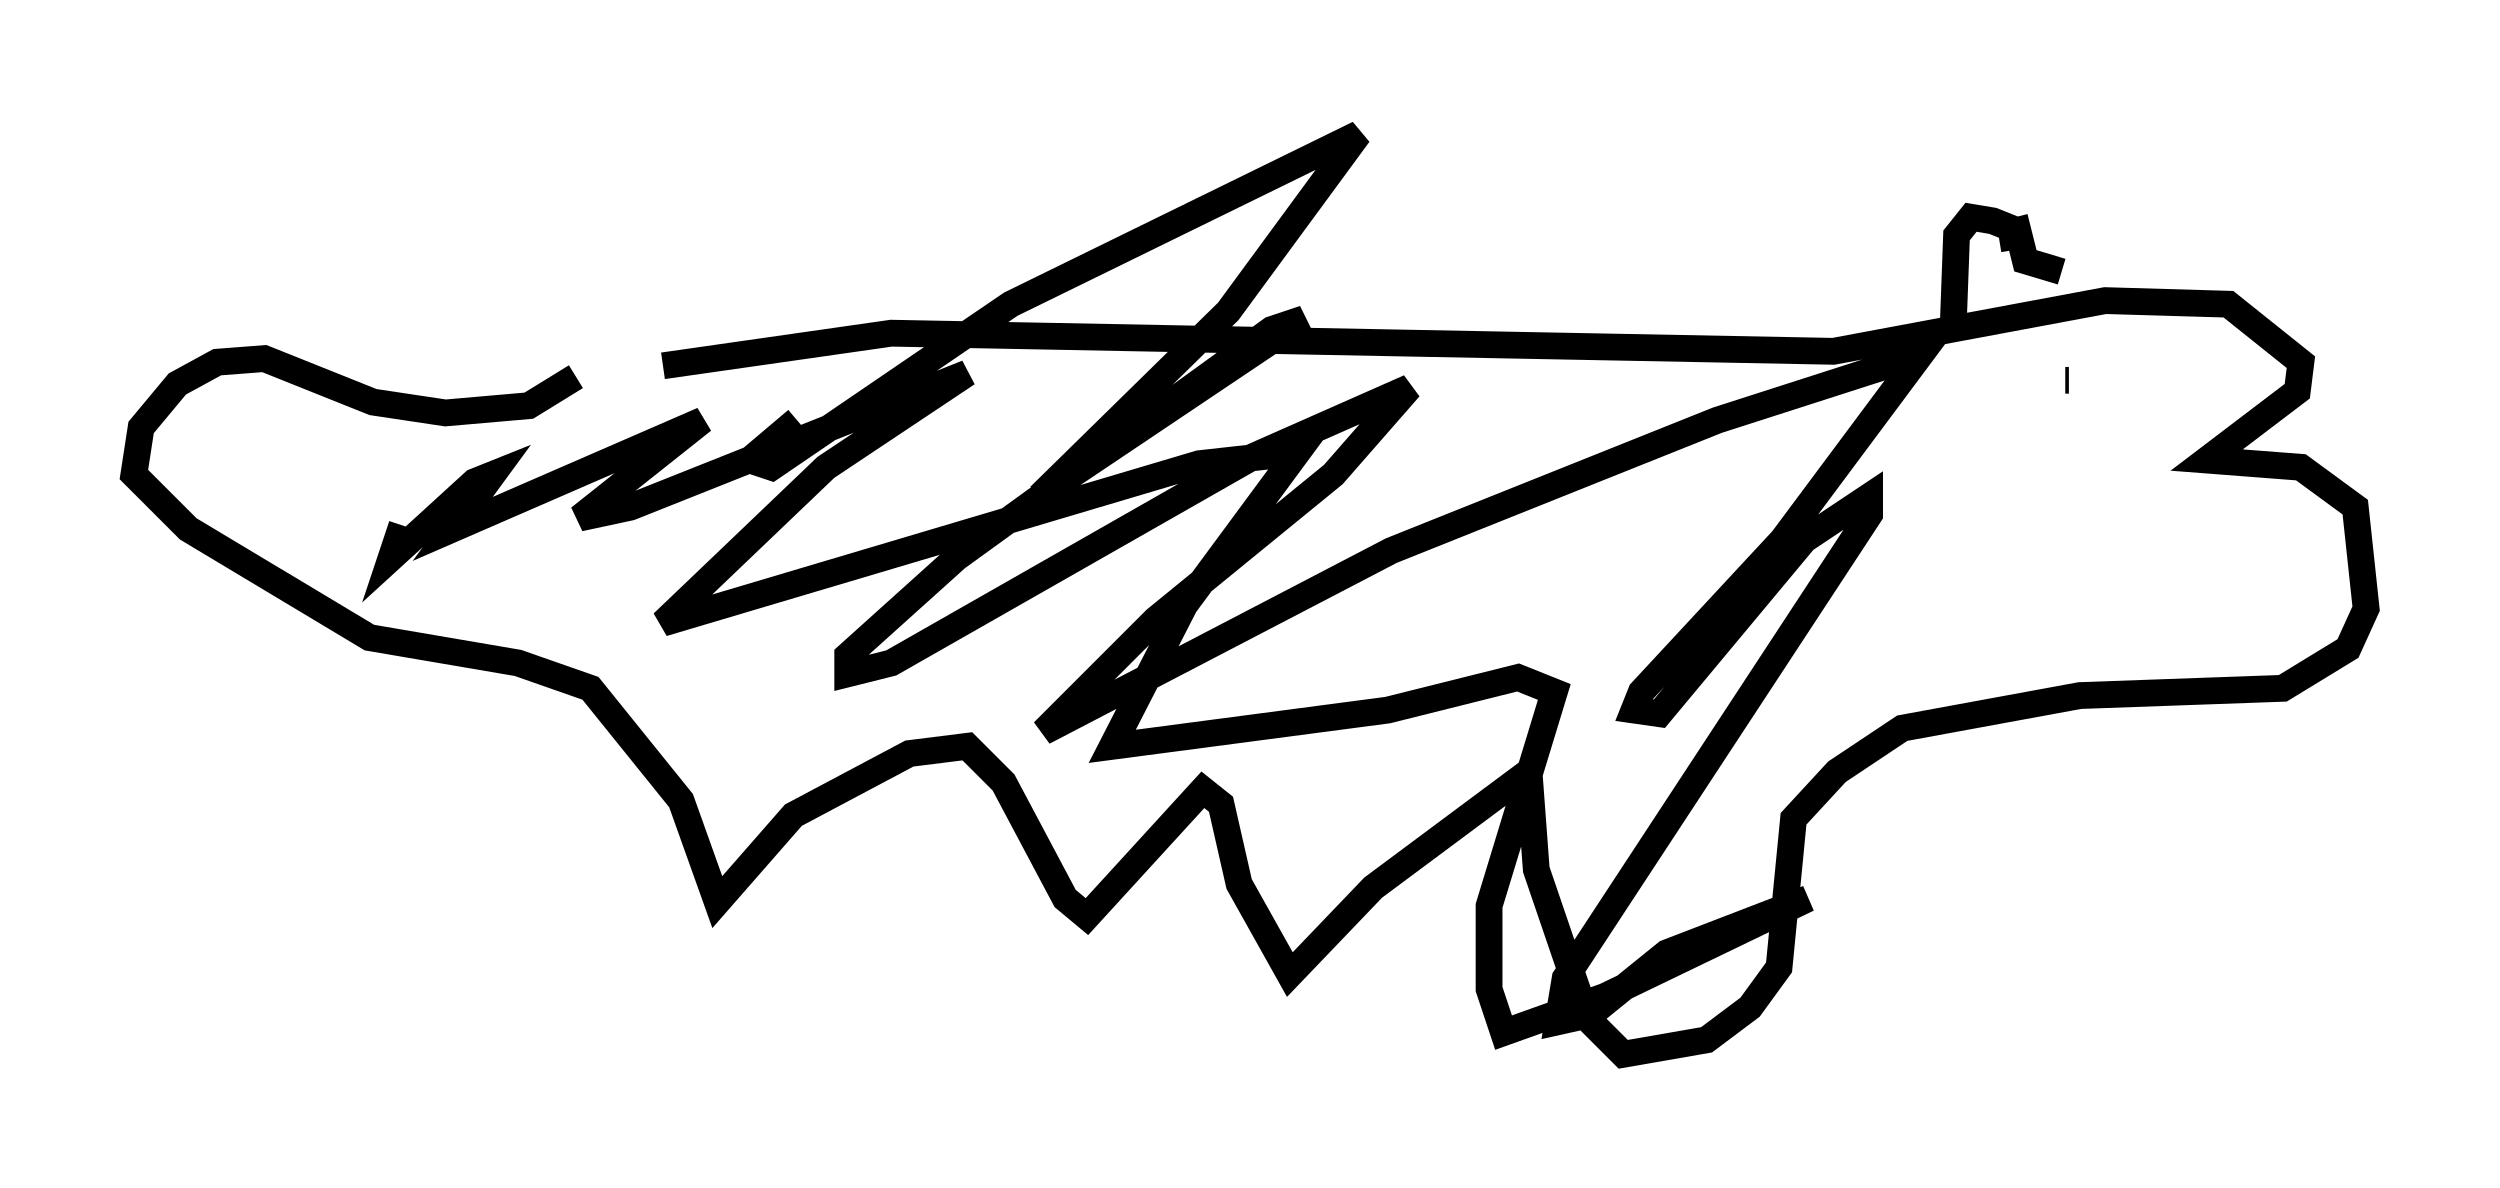 <?xml version="1.0" encoding="utf-8" ?>
<svg baseProfile="full" height="44.37" version="1.1" width="93.355" xmlns="http://www.w3.org/2000/svg" xmlns:ev="http://www.w3.org/2001/xml-events" xmlns:xlink="http://www.w3.org/1999/xlink"><defs /><rect fill="white" height="44.37" width="93.355" x="0" y="0" /><path d="M19.344, 15.284 m5.413, -1.624 l8.525, -1.218 35.182, 0.677 l10.149, -1.894 4.601, 0.135 l2.706, 2.165 -0.135, 1.083 l-3.383, 2.571 3.518, 0.271 l2.03, 1.488 0.406, 3.789 l-0.677, 1.488 -2.436, 1.488 l-7.578, 0.271 -6.631, 1.218 l-2.436, 1.624 -1.624, 1.759 l-0.541, 5.548 -1.083, 1.488 l-1.624, 1.218 -3.112, 0.541 l-1.353, -1.353 -1.894, -5.548 l-0.271, -3.654 -5.819, 4.33 l-3.112, 3.248 -1.894, -3.383 l-0.677, -2.977 -0.677, -0.541 l-4.33, 4.736 -0.812, -0.677 l-2.3, -4.33 -1.353, -1.353 l-2.165, 0.271 -4.33, 2.3 l-2.842, 3.248 -1.353, -3.789 l-3.383, -4.195 -2.706, -0.947 l-5.548, -0.947 -6.766, -4.059 l-2.03, -2.03 0.271, -1.759 l1.353, -1.624 1.488, -0.812 l1.759, -0.135 4.059, 1.624 l2.706, 0.406 3.112, -0.271 l1.759, -1.083 m56.427, -0.271 l0.0, 0.0 m0.0, 0.0 l0.0, 0.0 m-0.677, 0.406 l-0.135, 0.0 m-47.361, 1.488 l-1.759, 1.488 0.812, 0.271 l8.931, -6.089 12.99, -6.36 l-4.871, 6.631 -7.036, 6.901 l9.878, -6.631 -1.218, 0.406 l-11.773, 8.525 -4.059, 3.654 l0.0, 0.677 1.624, -0.406 l13.532, -7.713 5.819, -2.571 l-2.842, 3.248 -6.631, 5.413 l-4.195, 4.195 12.99, -6.766 l12.178, -4.871 7.578, -2.436 l-5.142, 6.901 -5.277, 5.683 l-0.271, 0.677 0.947, 0.135 l5.413, -6.495 2.436, -1.624 l0.0, 0.677 -11.367, 17.321 l-0.271, 1.624 1.218, -0.271 l2.842, -2.3 5.277, -2.03 l-7.578, 3.654 -3.789, 1.353 l-0.541, -1.624 0.0, -3.112 l2.436, -7.984 -1.353, -0.541 l-4.871, 1.218 -10.284, 1.353 l2.706, -5.277 4.195, -5.683 l-3.654, 0.406 -20.027, 5.954 l6.089, -5.819 5.277, -3.518 l-12.584, 5.007 -1.894, 0.406 l4.601, -3.654 -9.337, 4.059 l1.488, -2.03 -0.677, 0.271 l-3.112, 2.842 0.406, -1.218 m60.216, -10.284 l-0.135, -0.812 -0.677, -0.271 l-0.812, -0.135 -0.541, 0.677 l-0.135, 3.654 m2.3, -4.33 l0.406, 1.624 1.353, 0.406 " fill="none" stroke="black" stroke-width="1" /></svg>